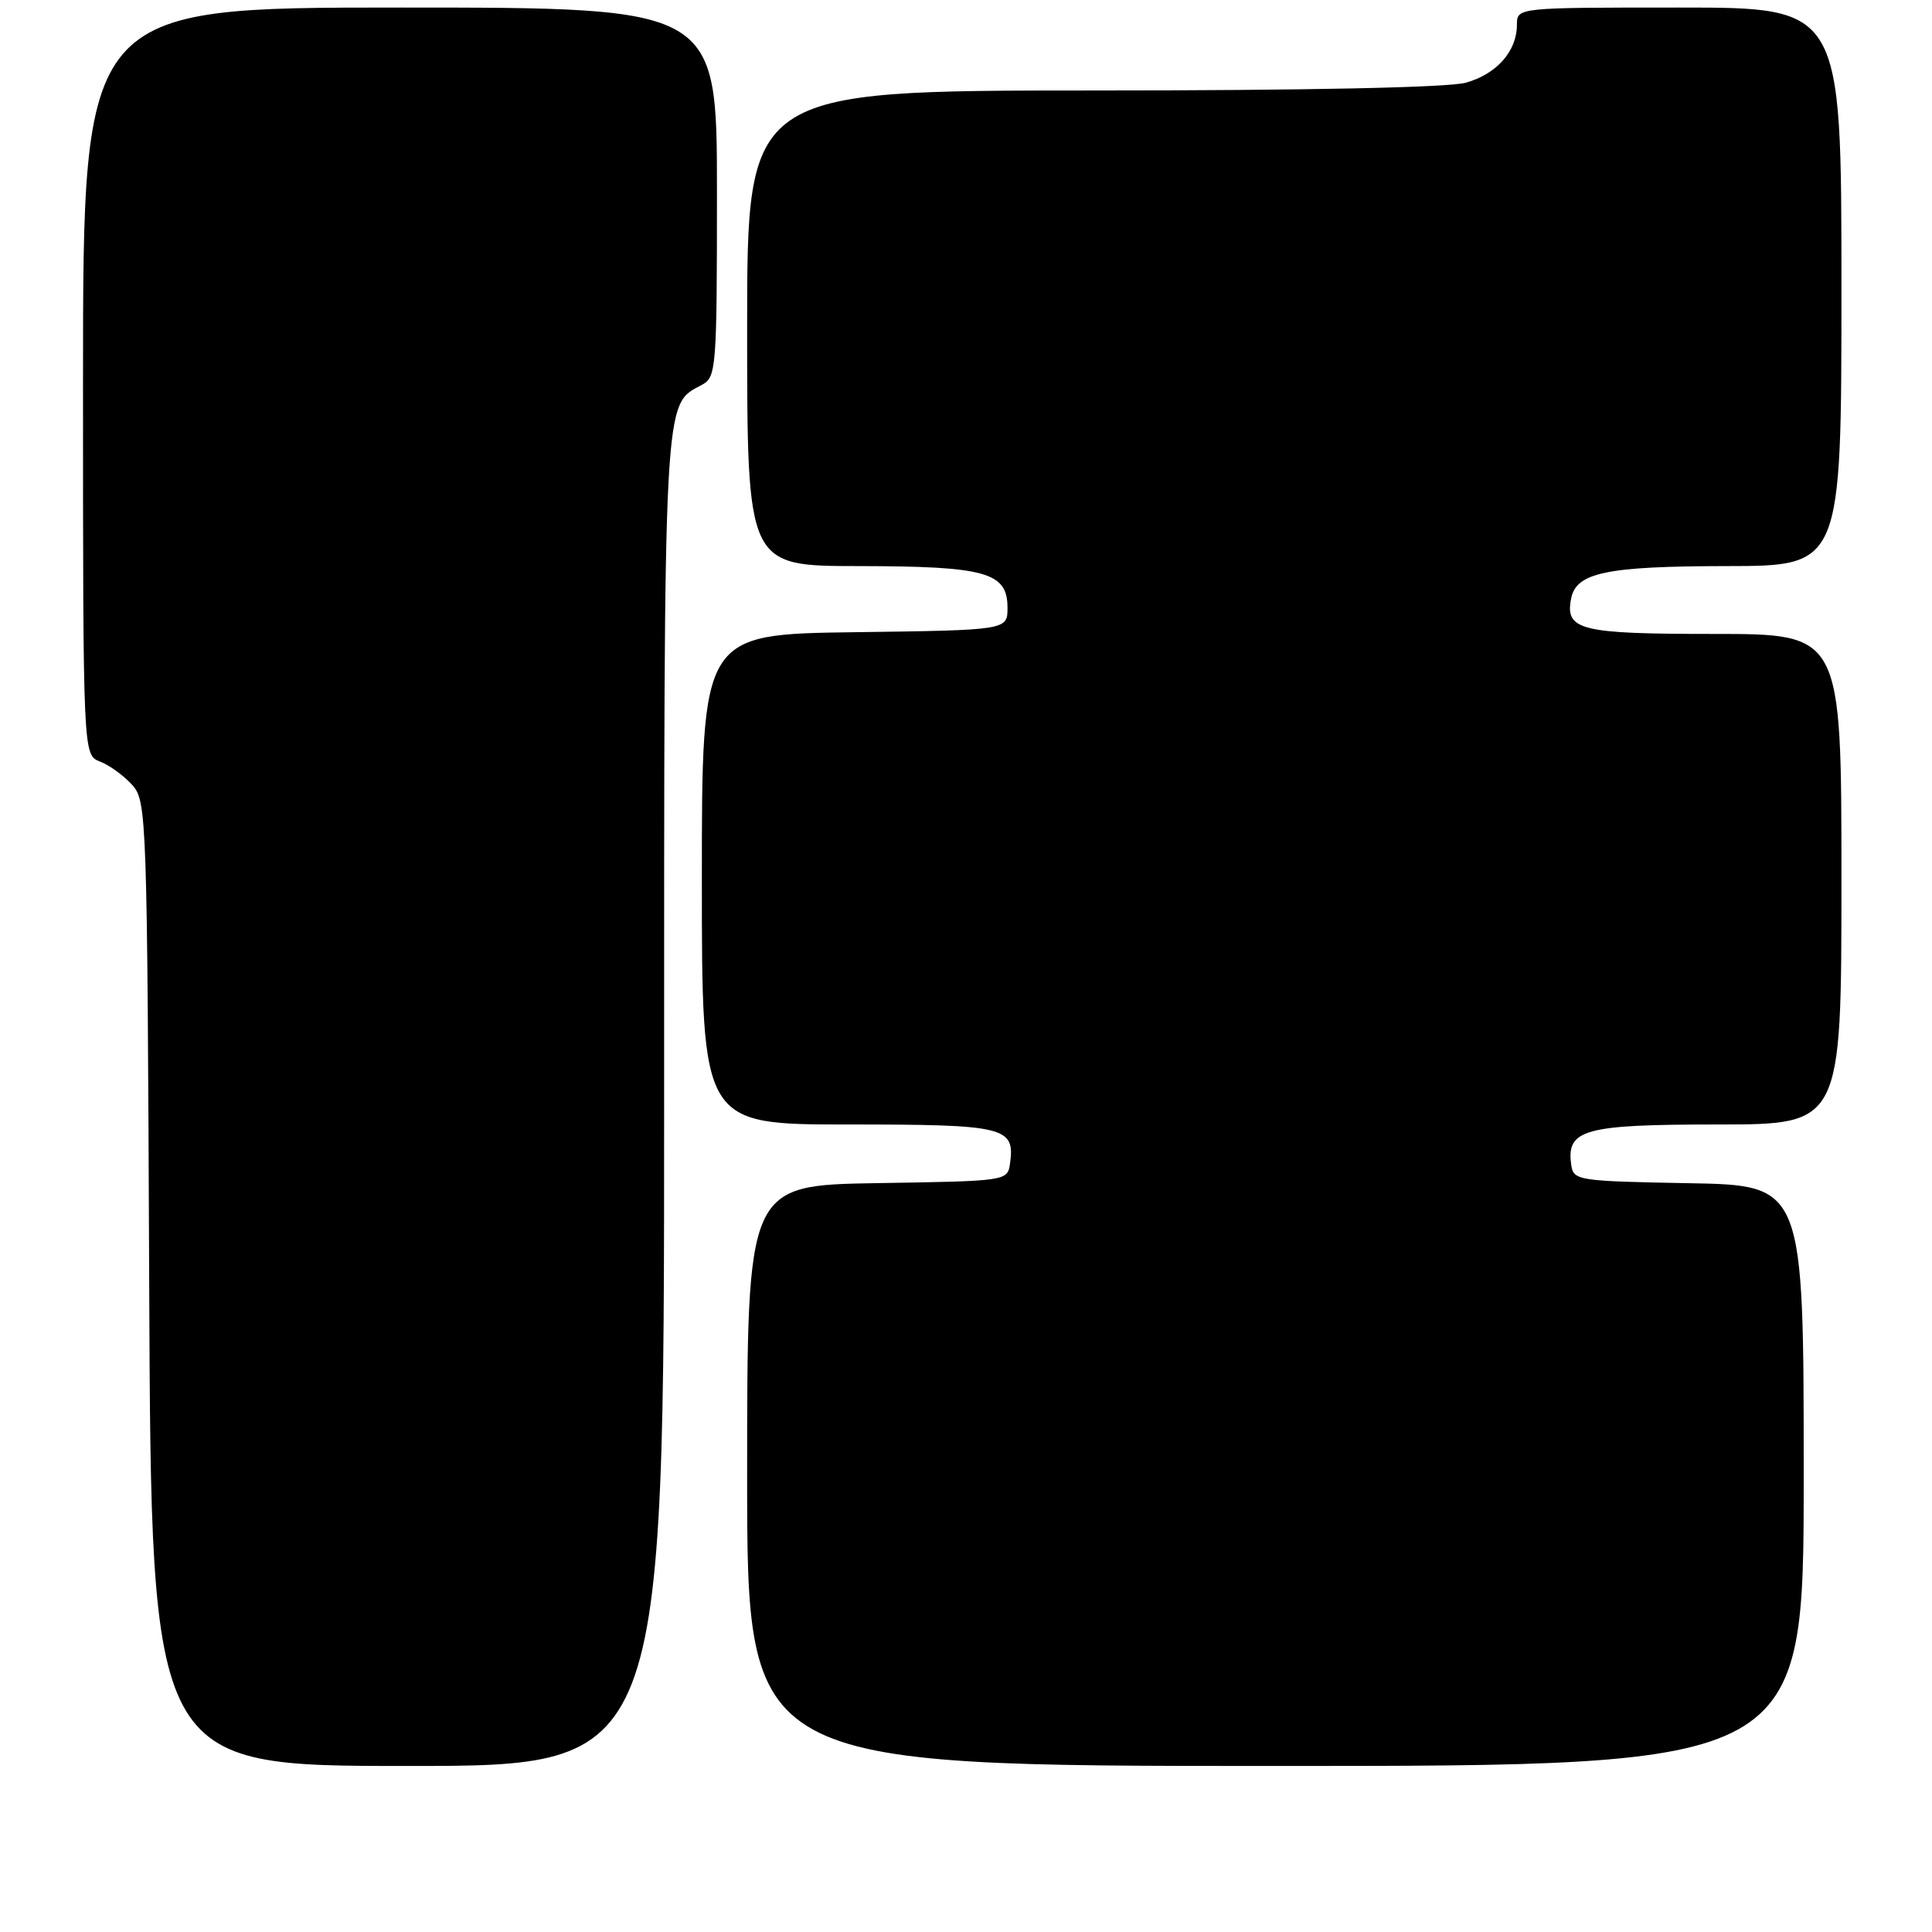 <?xml version="1.0" encoding="UTF-8" standalone="no"?>
<!DOCTYPE svg PUBLIC "-//W3C//DTD SVG 1.1//EN" "http://www.w3.org/Graphics/SVG/1.1/DTD/svg11.dtd" >
<svg xmlns="http://www.w3.org/2000/svg" xmlns:xlink="http://www.w3.org/1999/xlink" version="1.1" viewBox="0 0 256 256">
 <g >
 <path fill="currentColor"
d=" M 88.00 145.95 C 88.00 51.22 87.87 53.75 93.01 50.99 C 94.91 49.98 95.00 48.86 95.00 25.46 C 95.00 1.00 95.00 1.00 53.00 1.00 C 11.00 1.00 11.00 1.00 11.00 50.52 C 11.00 100.05 11.00 100.05 13.25 100.91 C 14.49 101.38 16.40 102.77 17.50 103.99 C 19.45 106.15 19.51 107.81 19.77 170.10 C 20.04 234.00 20.04 234.00 54.02 234.00 C 88.00 234.00 88.00 234.00 88.00 145.95 Z  M 239.00 195.53 C 239.00 157.05 239.00 157.05 223.75 156.78 C 209.06 156.51 208.49 156.42 208.20 154.37 C 207.52 149.65 209.87 149.00 227.57 149.00 C 244.00 149.00 244.00 149.00 244.00 116.50 C 244.00 84.00 244.00 84.00 227.12 84.00 C 209.35 84.00 207.37 83.51 208.18 79.32 C 208.84 75.87 212.85 75.03 228.75 75.01 C 244.00 75.00 244.00 75.00 244.00 38.00 C 244.00 1.00 244.00 1.00 222.50 1.00 C 201.00 1.00 201.00 1.00 201.00 3.28 C 201.00 6.78 198.32 9.82 194.22 10.96 C 191.91 11.60 173.15 11.99 144.75 11.99 C 99.00 12.00 99.00 12.00 99.00 43.50 C 99.00 75.00 99.00 75.00 113.75 75.01 C 130.66 75.03 133.50 75.83 133.50 80.53 C 133.50 83.50 133.50 83.50 113.25 83.77 C 93.00 84.04 93.00 84.04 93.00 116.52 C 93.00 149.00 93.00 149.00 112.38 149.00 C 133.22 149.00 134.52 149.31 133.83 154.19 C 133.50 156.49 133.41 156.50 116.25 156.77 C 99.00 157.05 99.00 157.05 99.00 195.52 C 99.00 234.00 99.00 234.00 169.00 234.00 C 239.00 234.00 239.00 234.00 239.00 195.53 Z "/>
</g>
</svg>
